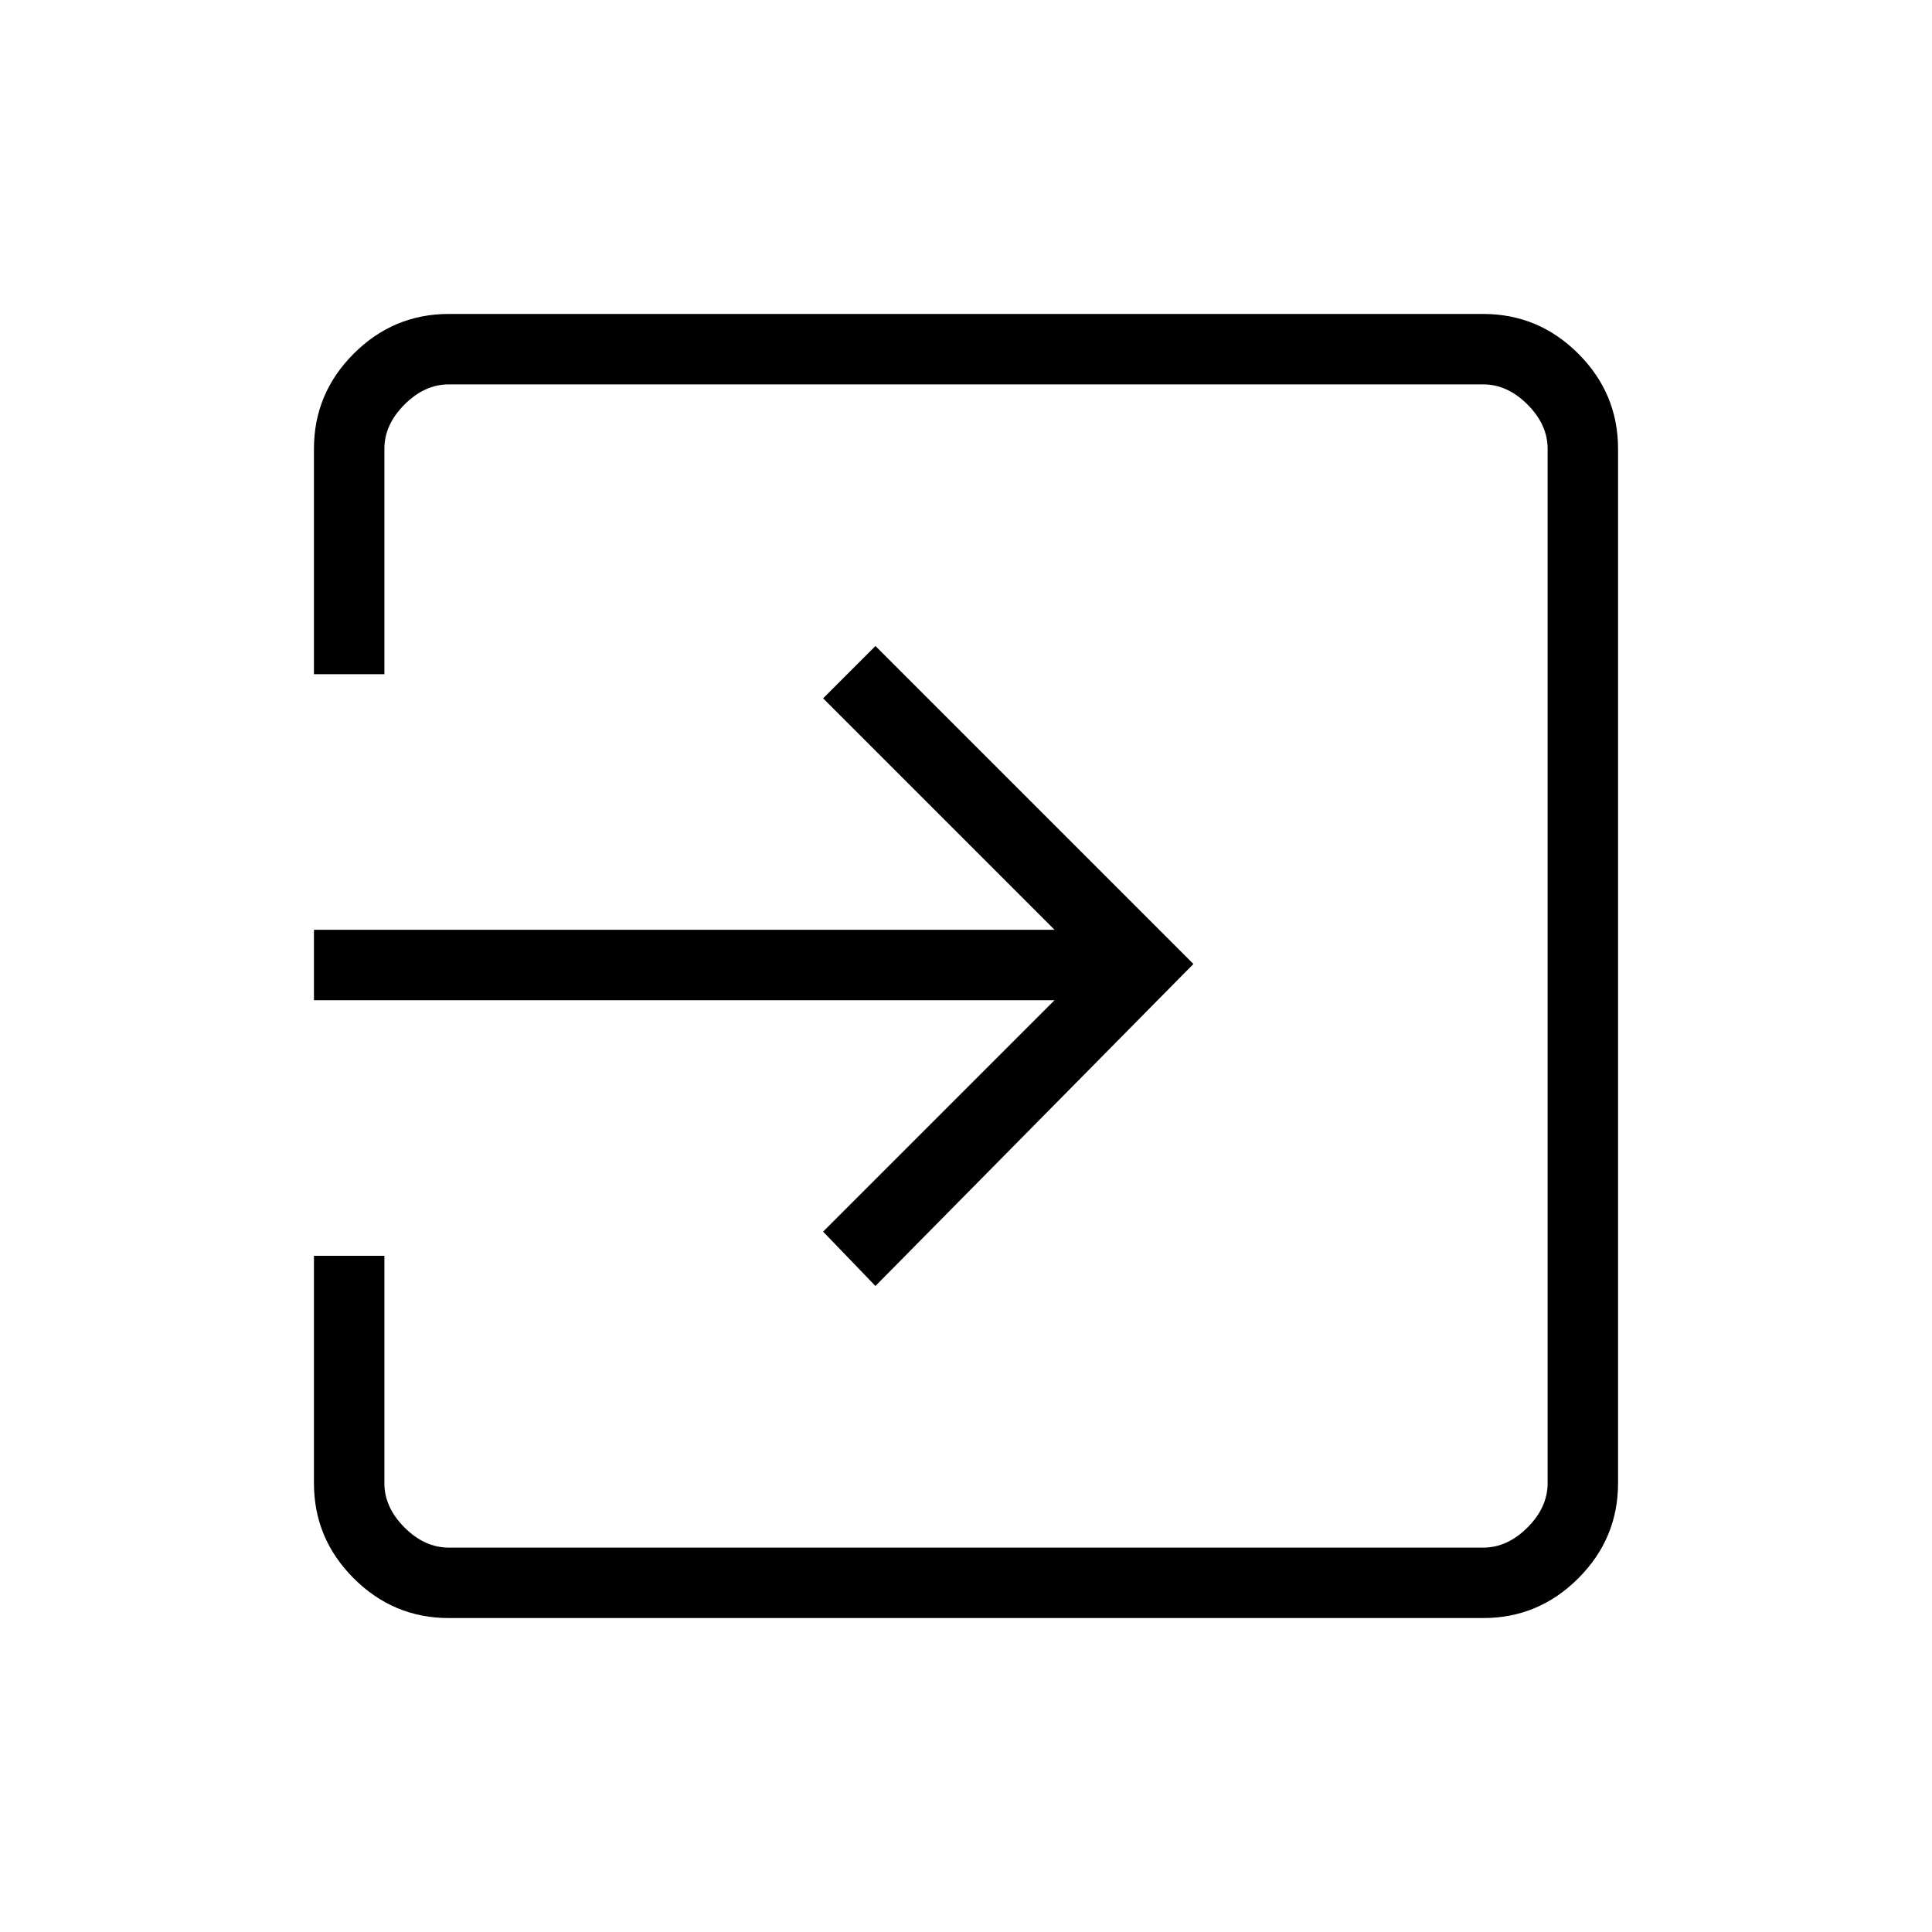 <svg xmlns="http://www.w3.org/2000/svg" height="48" viewBox="0 -960 960 960" width="48"><path d="M223-156q-27.5 0-47.25-19.75T156-223v-113h35v113q0 12 10 22t22 10h514q12 0 22-10t10-22v-514q0-12-10-22t-22-10H223q-12 0-22 10t-10 22v112h-35v-112q0-27.5 19.75-47.25T223-804h514q27.5 0 47.25 19.75T804-737v514q0 27.5-19.75 47.25T737-156H223Zm212-165-26-27 115-115H156v-35h368L409-613l26-26 158 158-158 160Z"/></svg>